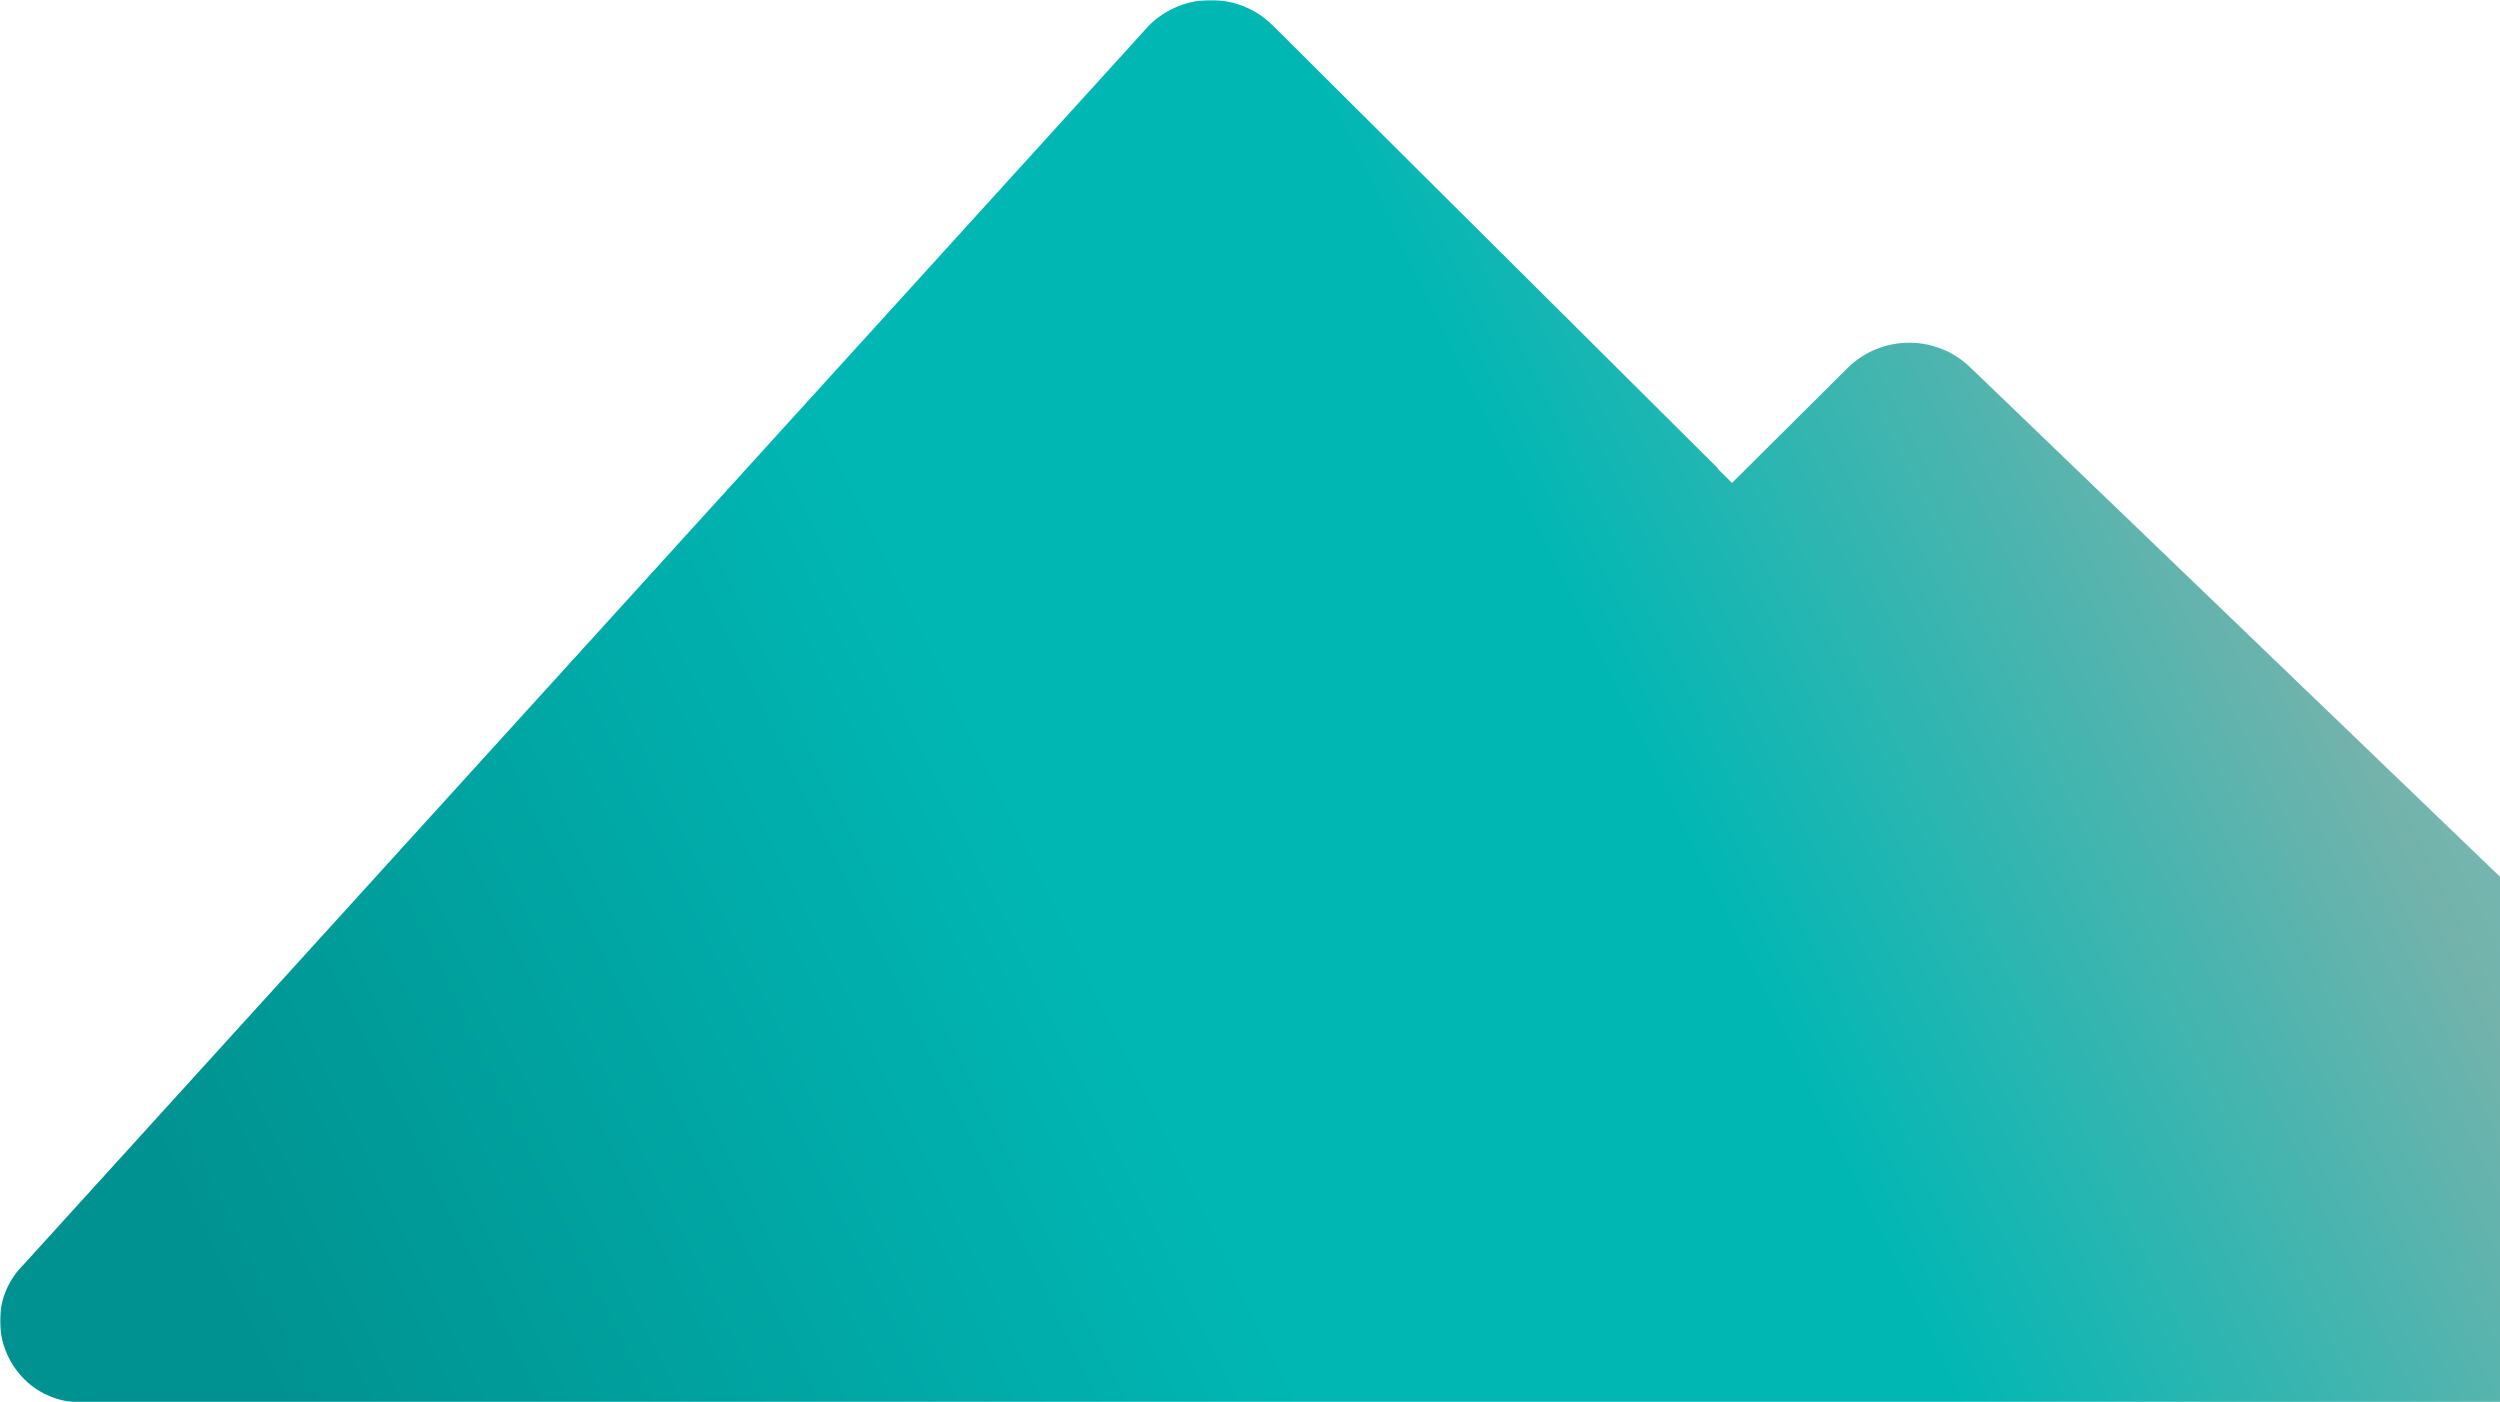 <?xml version="1.0" encoding="UTF-8"?>
<svg width="820px" height="460px" viewBox="0 0 820 460" version="1.1" xmlns="http://www.w3.org/2000/svg" xmlns:xlink="http://www.w3.org/1999/xlink">
    <!-- Generator: Sketch 55.1 (78136) - https://sketchapp.com -->
    <title>Group 3 Copy 2</title>
    <desc>Created with Sketch.</desc>
    <defs>
        <linearGradient x1="100%" y1="38.52%" x2="1.195%" y2="61.48%" id="linearGradient-1">
            <stop stop-color="#7CCECD" offset="0%"></stop>
            <stop stop-color="#73B3AC" offset="22.538%"></stop>
            <stop stop-color="#00B7B4" offset="45.899%"></stop>
            <stop stop-color="#00B7B4" offset="66.722%"></stop>
            <stop stop-color="#009290" offset="100%"></stop>
        </linearGradient>
        <polygon id="path-2" points="0 0 960 0 960 460 0 460"></polygon>
    </defs>
    <g id="home---tela-grande" stroke="none" stroke-width="1" fill="none" fill-rule="evenodd">
        <g id="Rascunho-de-home-tela-grande" transform="translate(-1100, -1499)">
            <g id="Group-3-Copy-2" transform="translate(1100, 1499)">
                <mask id="mask-3" fill="white">
                    <use xlink:href="#path-2"></use>
                </mask>
                <g id="Clip-2"></g>
                <path d="M646.526,120.774 C635.313,109.629 617.135,109.629 605.932,120.774 L568.097,158.416 L563.74,154.078 C563.57,153.888 563.51,153.648 563.32,153.458 L417.466,8.358 C406.263,-2.786 388.075,-2.786 376.873,8.358 L7.895,414.612 C2.428,420.009 0,426.676 0,433.243 C0,446.906 10.683,460 26.792,460 L933.188,460 C949.327,460 960,446.906 960,433.243 C960,426.676 957.572,420.009 952.115,414.612" id="Fill-1" fill="url(#linearGradient-1)" mask="url(#mask-3)"></path>
            </g>
        </g>
    </g>
</svg>